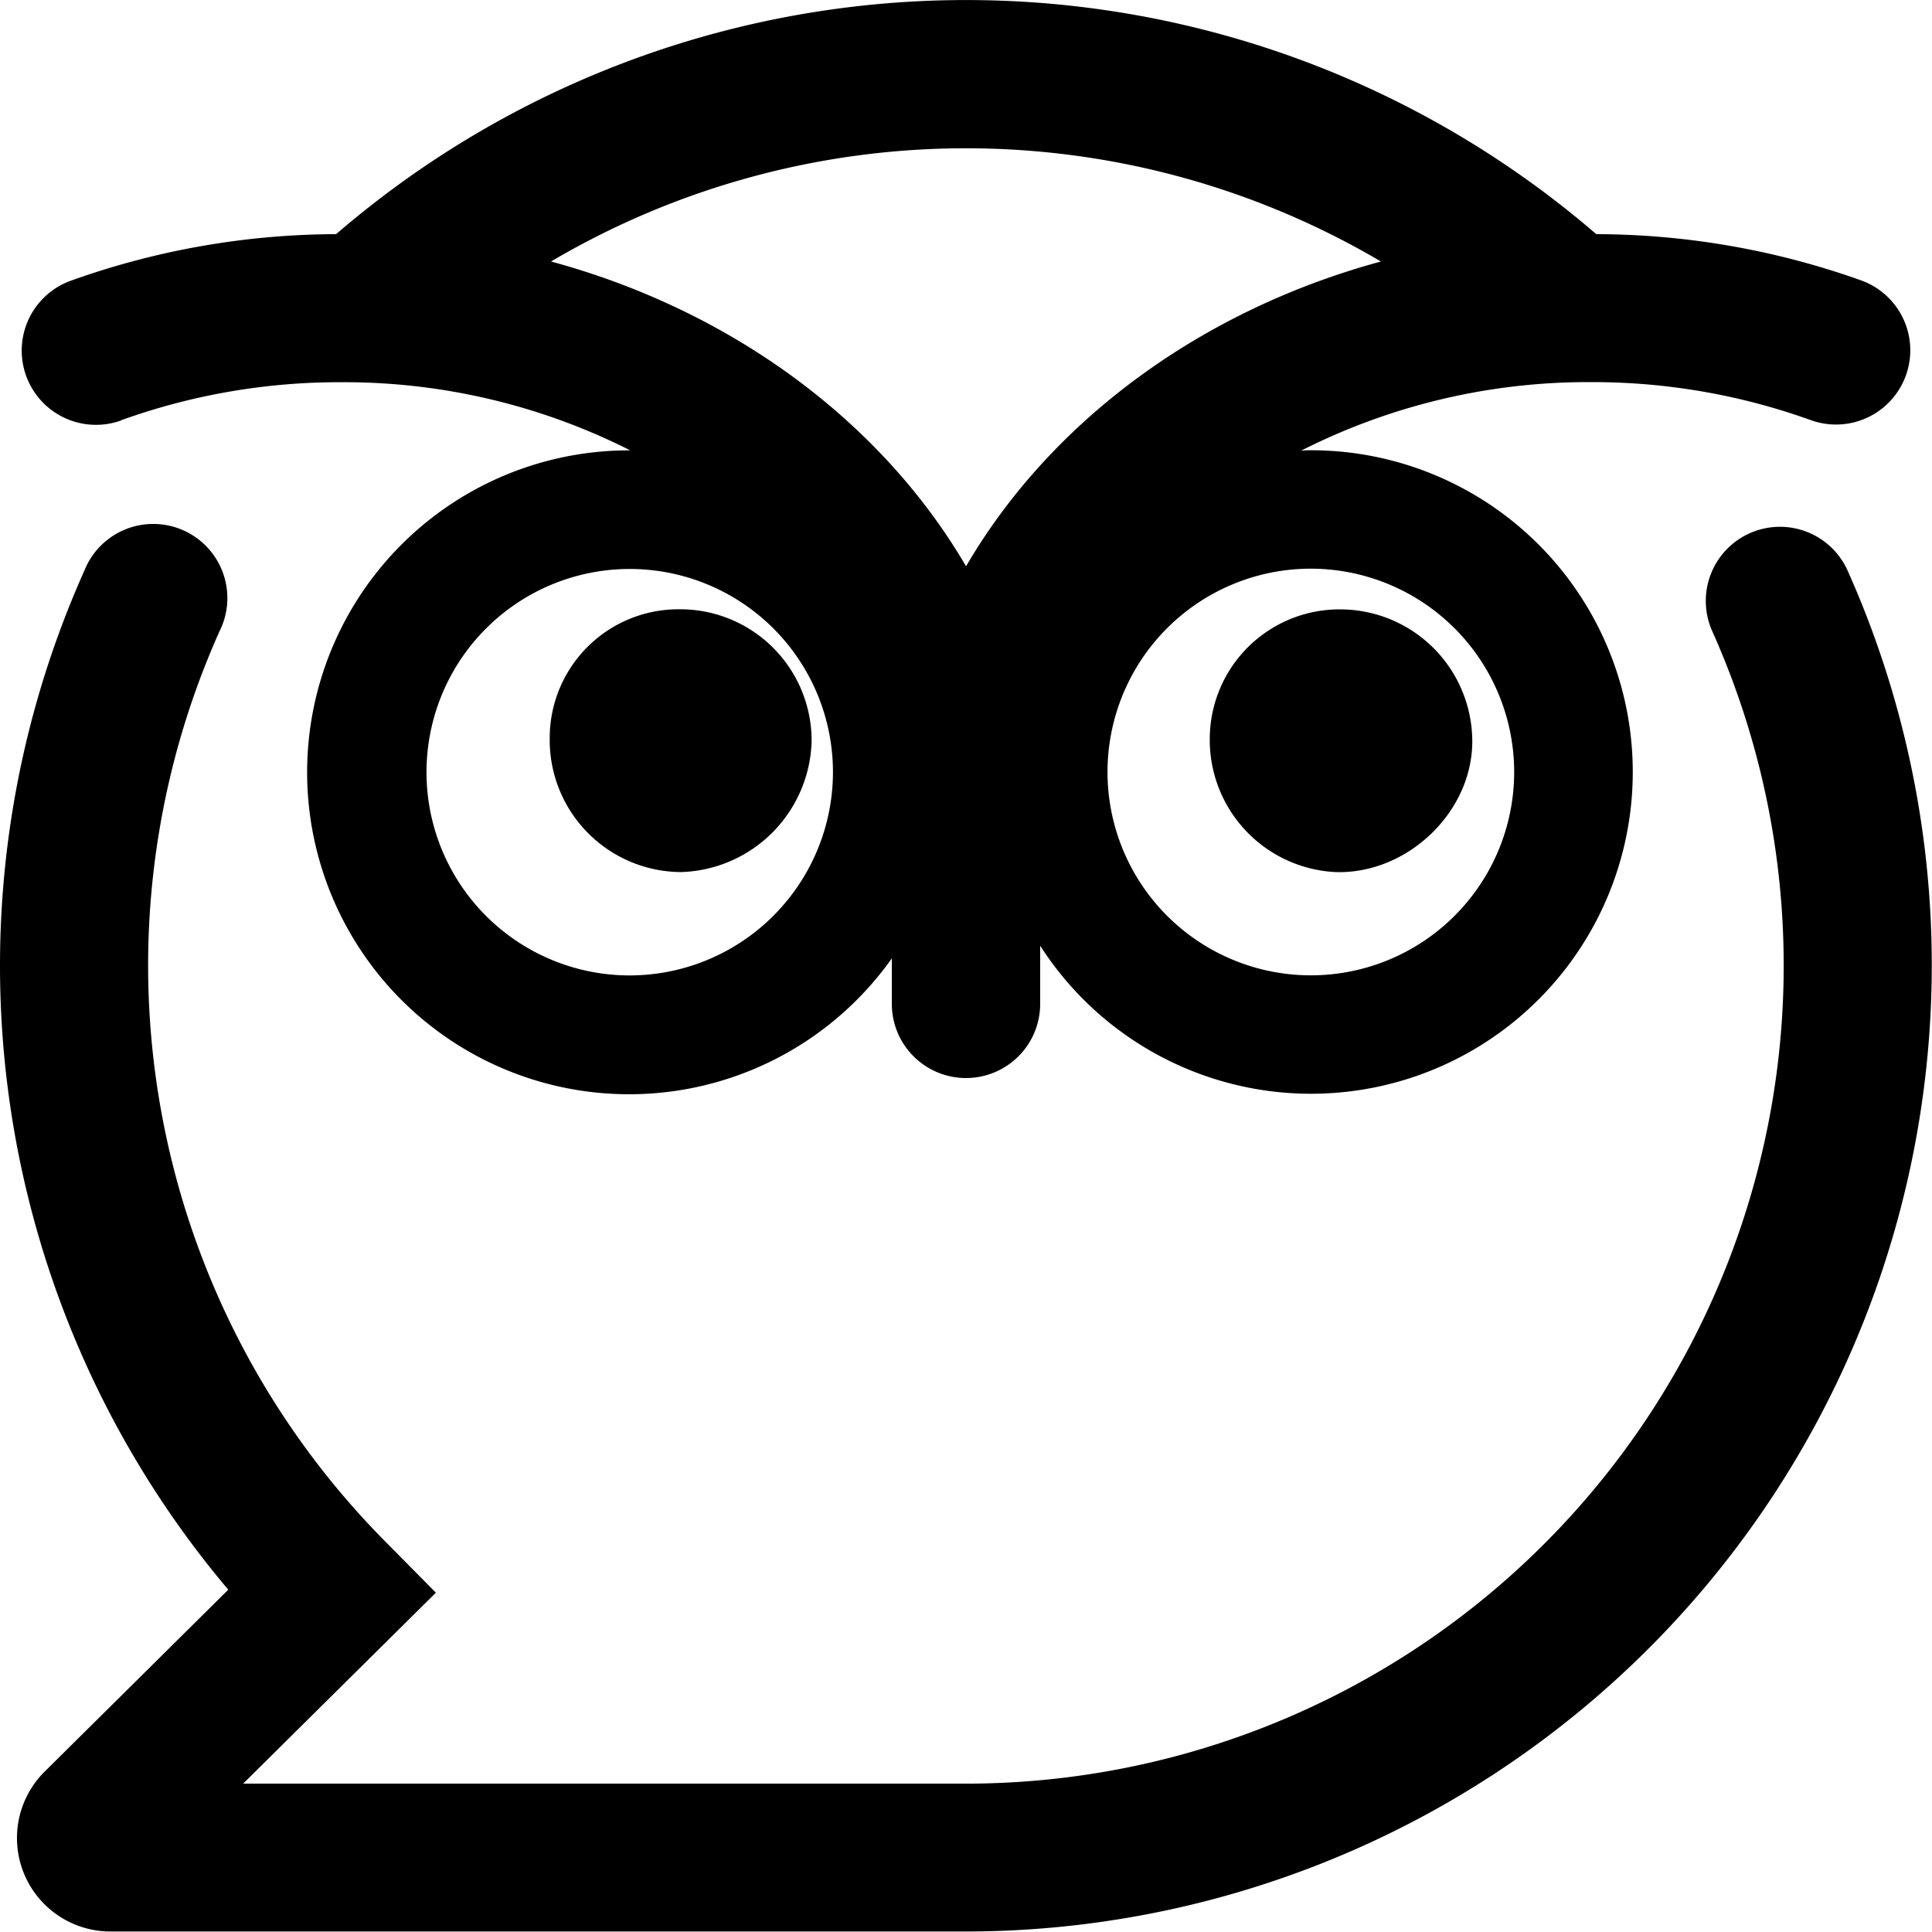 <svg xmlns="http://www.w3.org/2000/svg" viewBox="0 0 193.65 193.65">
    <title>06Fichier 2</title>
    <g id="Calque_2" data-name="Calque 2">
        <g id="Calque_2-2" data-name="Calque 2">
            <path d="M133.84,87.41c7.14.24,13.64-5.9,13.73-12.95a13.25,13.25,0,0,0-13.18-13.38,13,13,0,0,0-13.13,12.84A13.26,13.26,0,0,0,133.84,87.41Z"/>
            <path d="M55.1,74A13.23,13.23,0,0,0,68.26,87.41,13.49,13.49,0,0,0,81.35,74.3,13.17,13.17,0,0,0,68.07,61.07,12.9,12.9,0,0,0,55.1,74Z"/>
            <path d="M185.19,57.19a7.43,7.43,0,1,0-13.56,6.09,82,82,0,0,1-74.81,115.5H24.37l19.32-19.14-5.22-5.28A82,82,0,0,1,22,63.28,7.43,7.43,0,1,0,8.46,57.19,96.93,96.93,0,0,0,22.88,159.34L4.45,177.6a9.37,9.37,0,0,0,6.57,16H96.82A96.87,96.87,0,0,0,185.19,57.19Z"/>
            <path d="M12.15,42.12a64.62,64.62,0,0,1,22.1-3.81,63.59,63.59,0,0,1,28.92,6.83h-.05A32.27,32.27,0,1,0,89.39,96.06v4.56a7.43,7.43,0,1,0,14.87,0V94.79a32.25,32.25,0,1,0,27.14-49.66c-.34,0-.67,0-1,.05a63.58,63.58,0,0,1,29-6.88,64.64,64.64,0,0,1,22.1,3.81,7.43,7.43,0,1,0,5.06-14A79.44,79.44,0,0,0,160,23.47a96.72,96.72,0,0,0-126.31,0A79.4,79.4,0,0,0,7.09,28.14a7.43,7.43,0,1,0,5.06,14Zm51,55.65A20.37,20.37,0,1,1,83.49,77.4,20.4,20.4,0,0,1,63.11,97.77ZM151.77,77.4A20.38,20.38,0,1,1,131.39,57,20.4,20.4,0,0,1,151.77,77.4ZM138.42,26.21c-18.17,4.93-33.15,16.09-41.59,30.55C88.38,42.3,73.4,31.14,55.23,26.21a81.89,81.89,0,0,1,83.18,0Z"/>
        </g>
    </g>
</svg>
